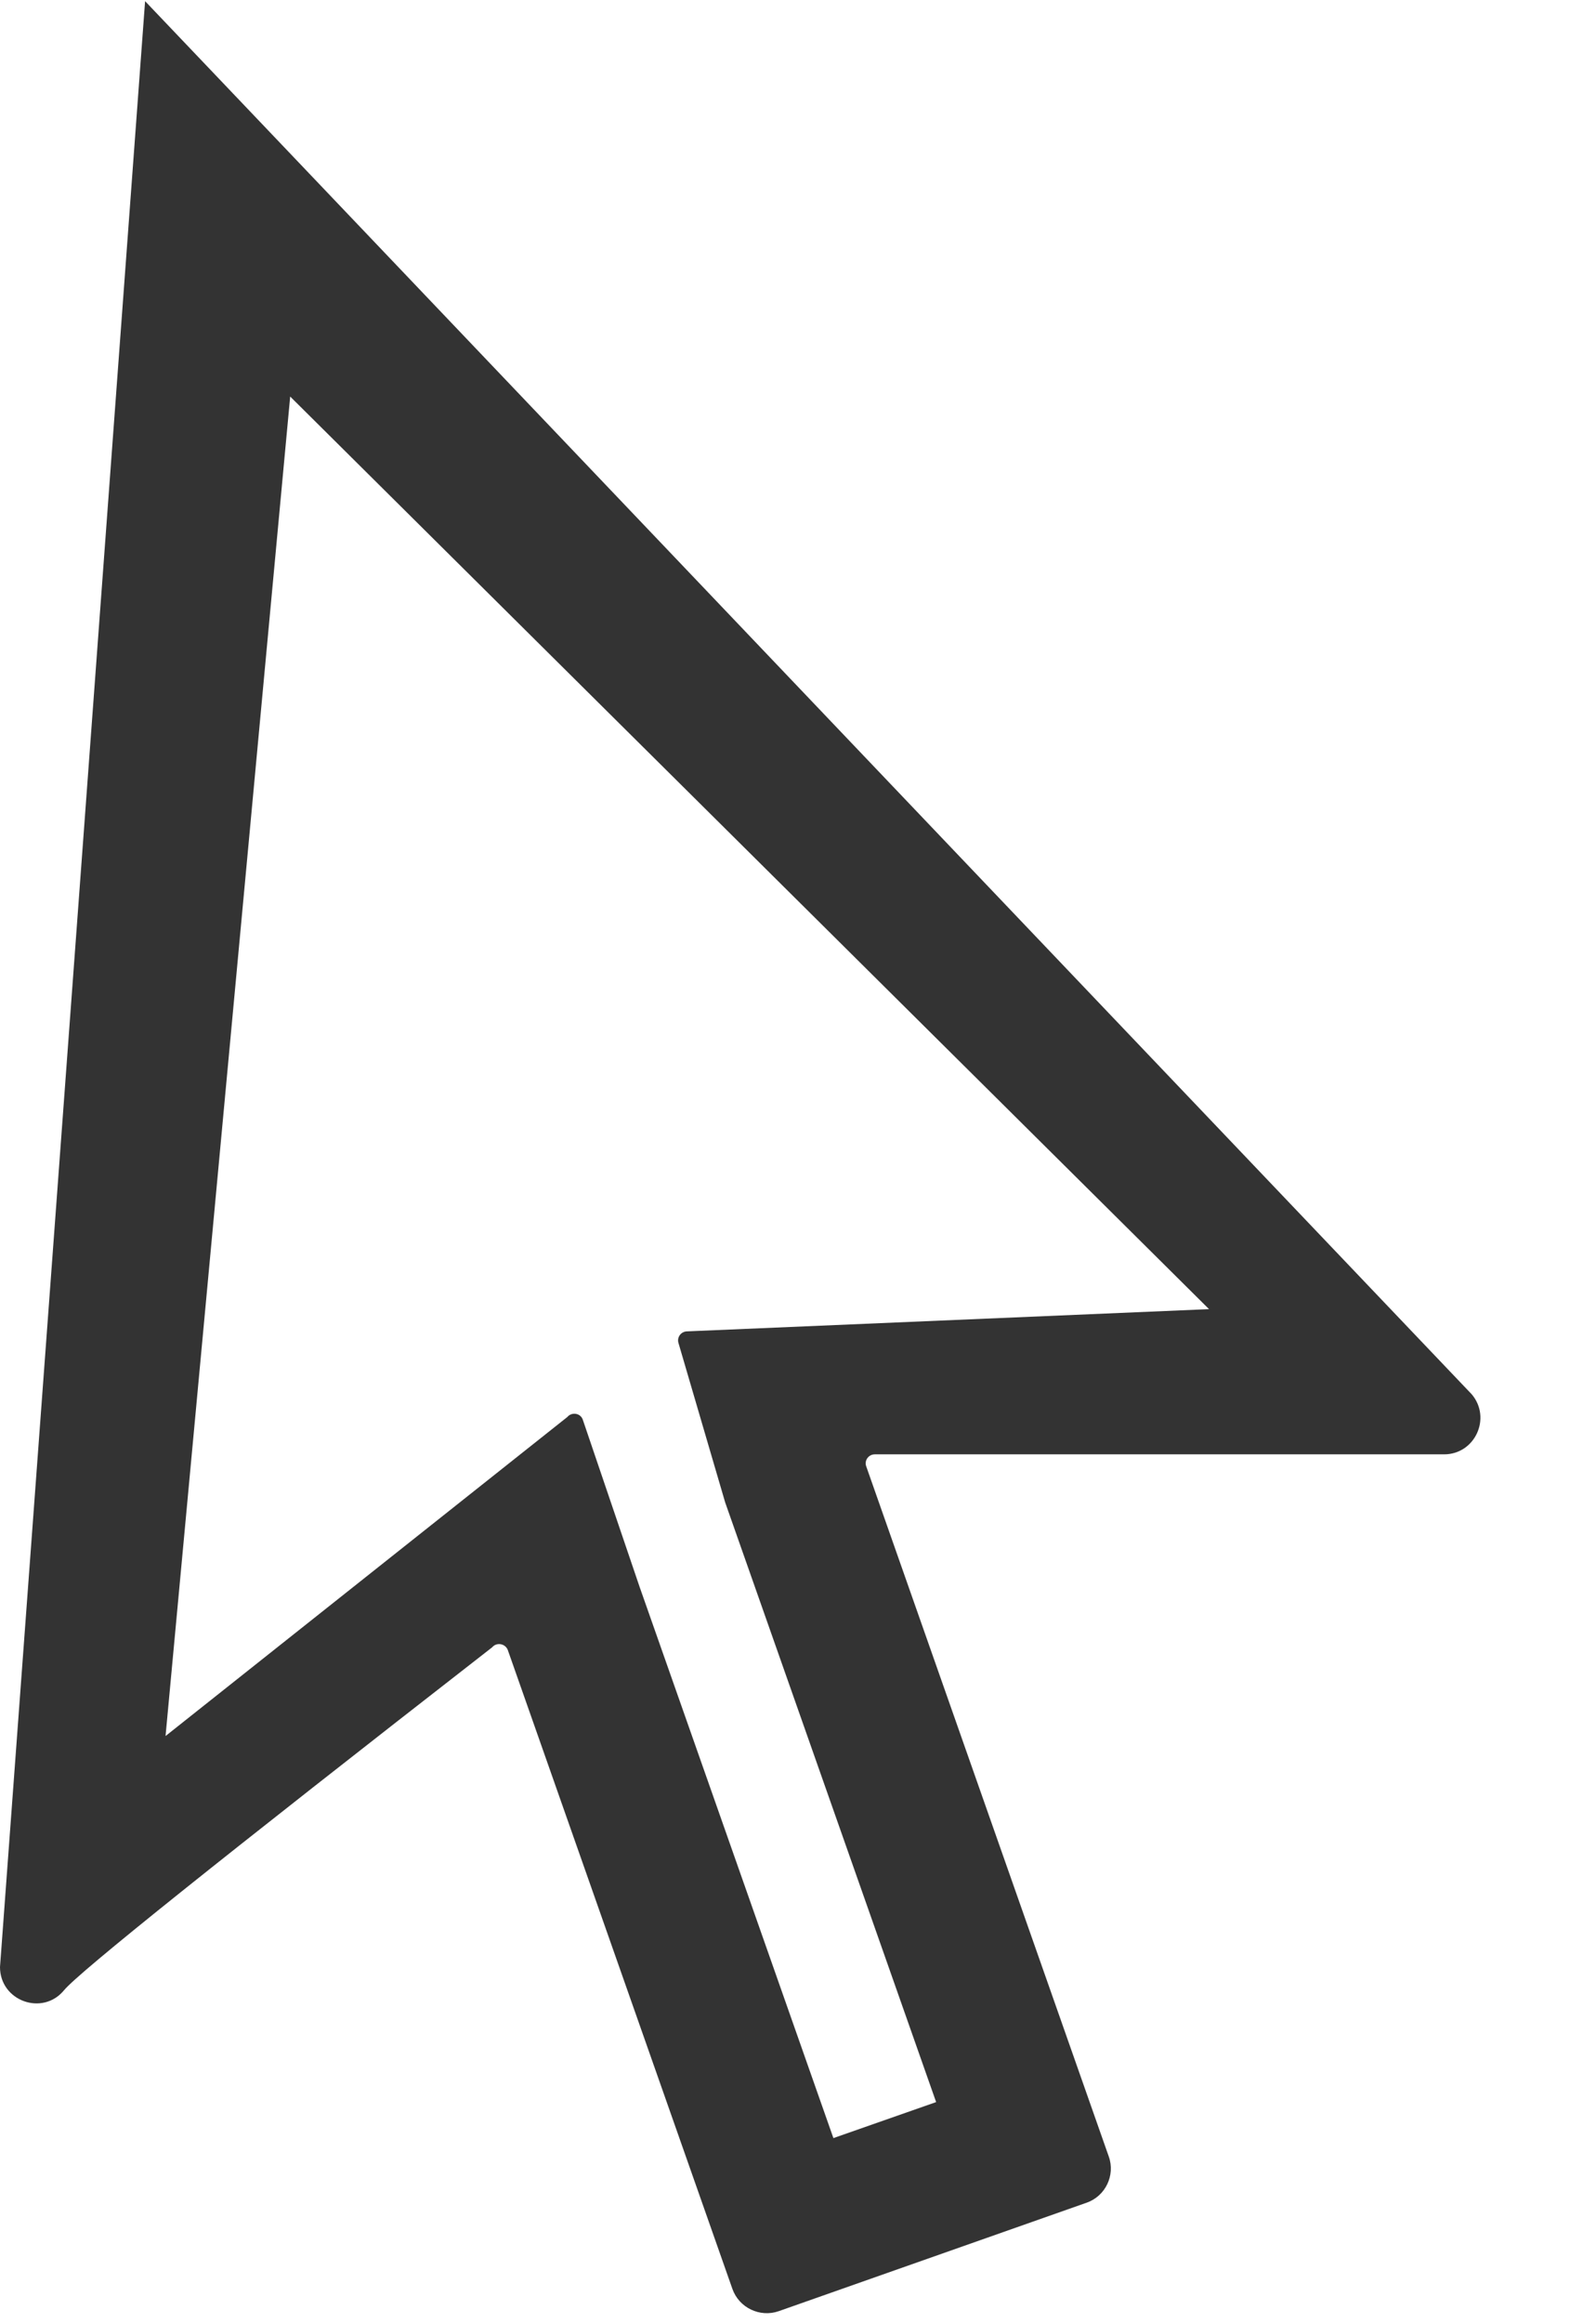 <?xml version="1.0" encoding="UTF-8"?>
<svg width="11px" height="16px" viewBox="0 0 11 16" version="1.1" xmlns="http://www.w3.org/2000/svg" xmlns:xlink="http://www.w3.org/1999/xlink">
    <title>pointer</title>
    <g id="Web端" stroke="none" stroke-width="1" fill="none" fill-rule="evenodd">
        <g id="电子地图--点位编辑" transform="translate(-1160, -73)" fill="#333333" fill-rule="nonzero">
            <g id="工具" transform="translate(1140, 68)">
                <path d="M28.333,14.016 L24.737,14.169 C24.693,14.169 24.663,14.211 24.677,14.252 L24.998,15.347 L26.452,19.477 L25.744,19.725 L24.408,15.928 L24.017,14.778 C24.002,14.732 23.941,14.722 23.91,14.759 L21.141,16.956 L22,7.731 L28.333,14.016 Z M21,5.008 L20,18.547 C20,18.781 20.294,18.887 20.442,18.706 C20.541,18.585 21.524,17.798 23.392,16.345 C23.423,16.308 23.483,16.319 23.5,16.364 L25.048,20.764 C25.094,20.894 25.238,20.962 25.367,20.917 L27.489,20.17 C27.619,20.125 27.688,19.981 27.642,19.852 L25.97,15.098 C25.956,15.058 25.986,15.016 26.03,15.016 L29.953,15.016 C30.166,15.016 30.281,14.766 30.144,14.603 L21,5.008 Z" id="pointer"></path>
            </g>
        </g>
    </g>
</svg>